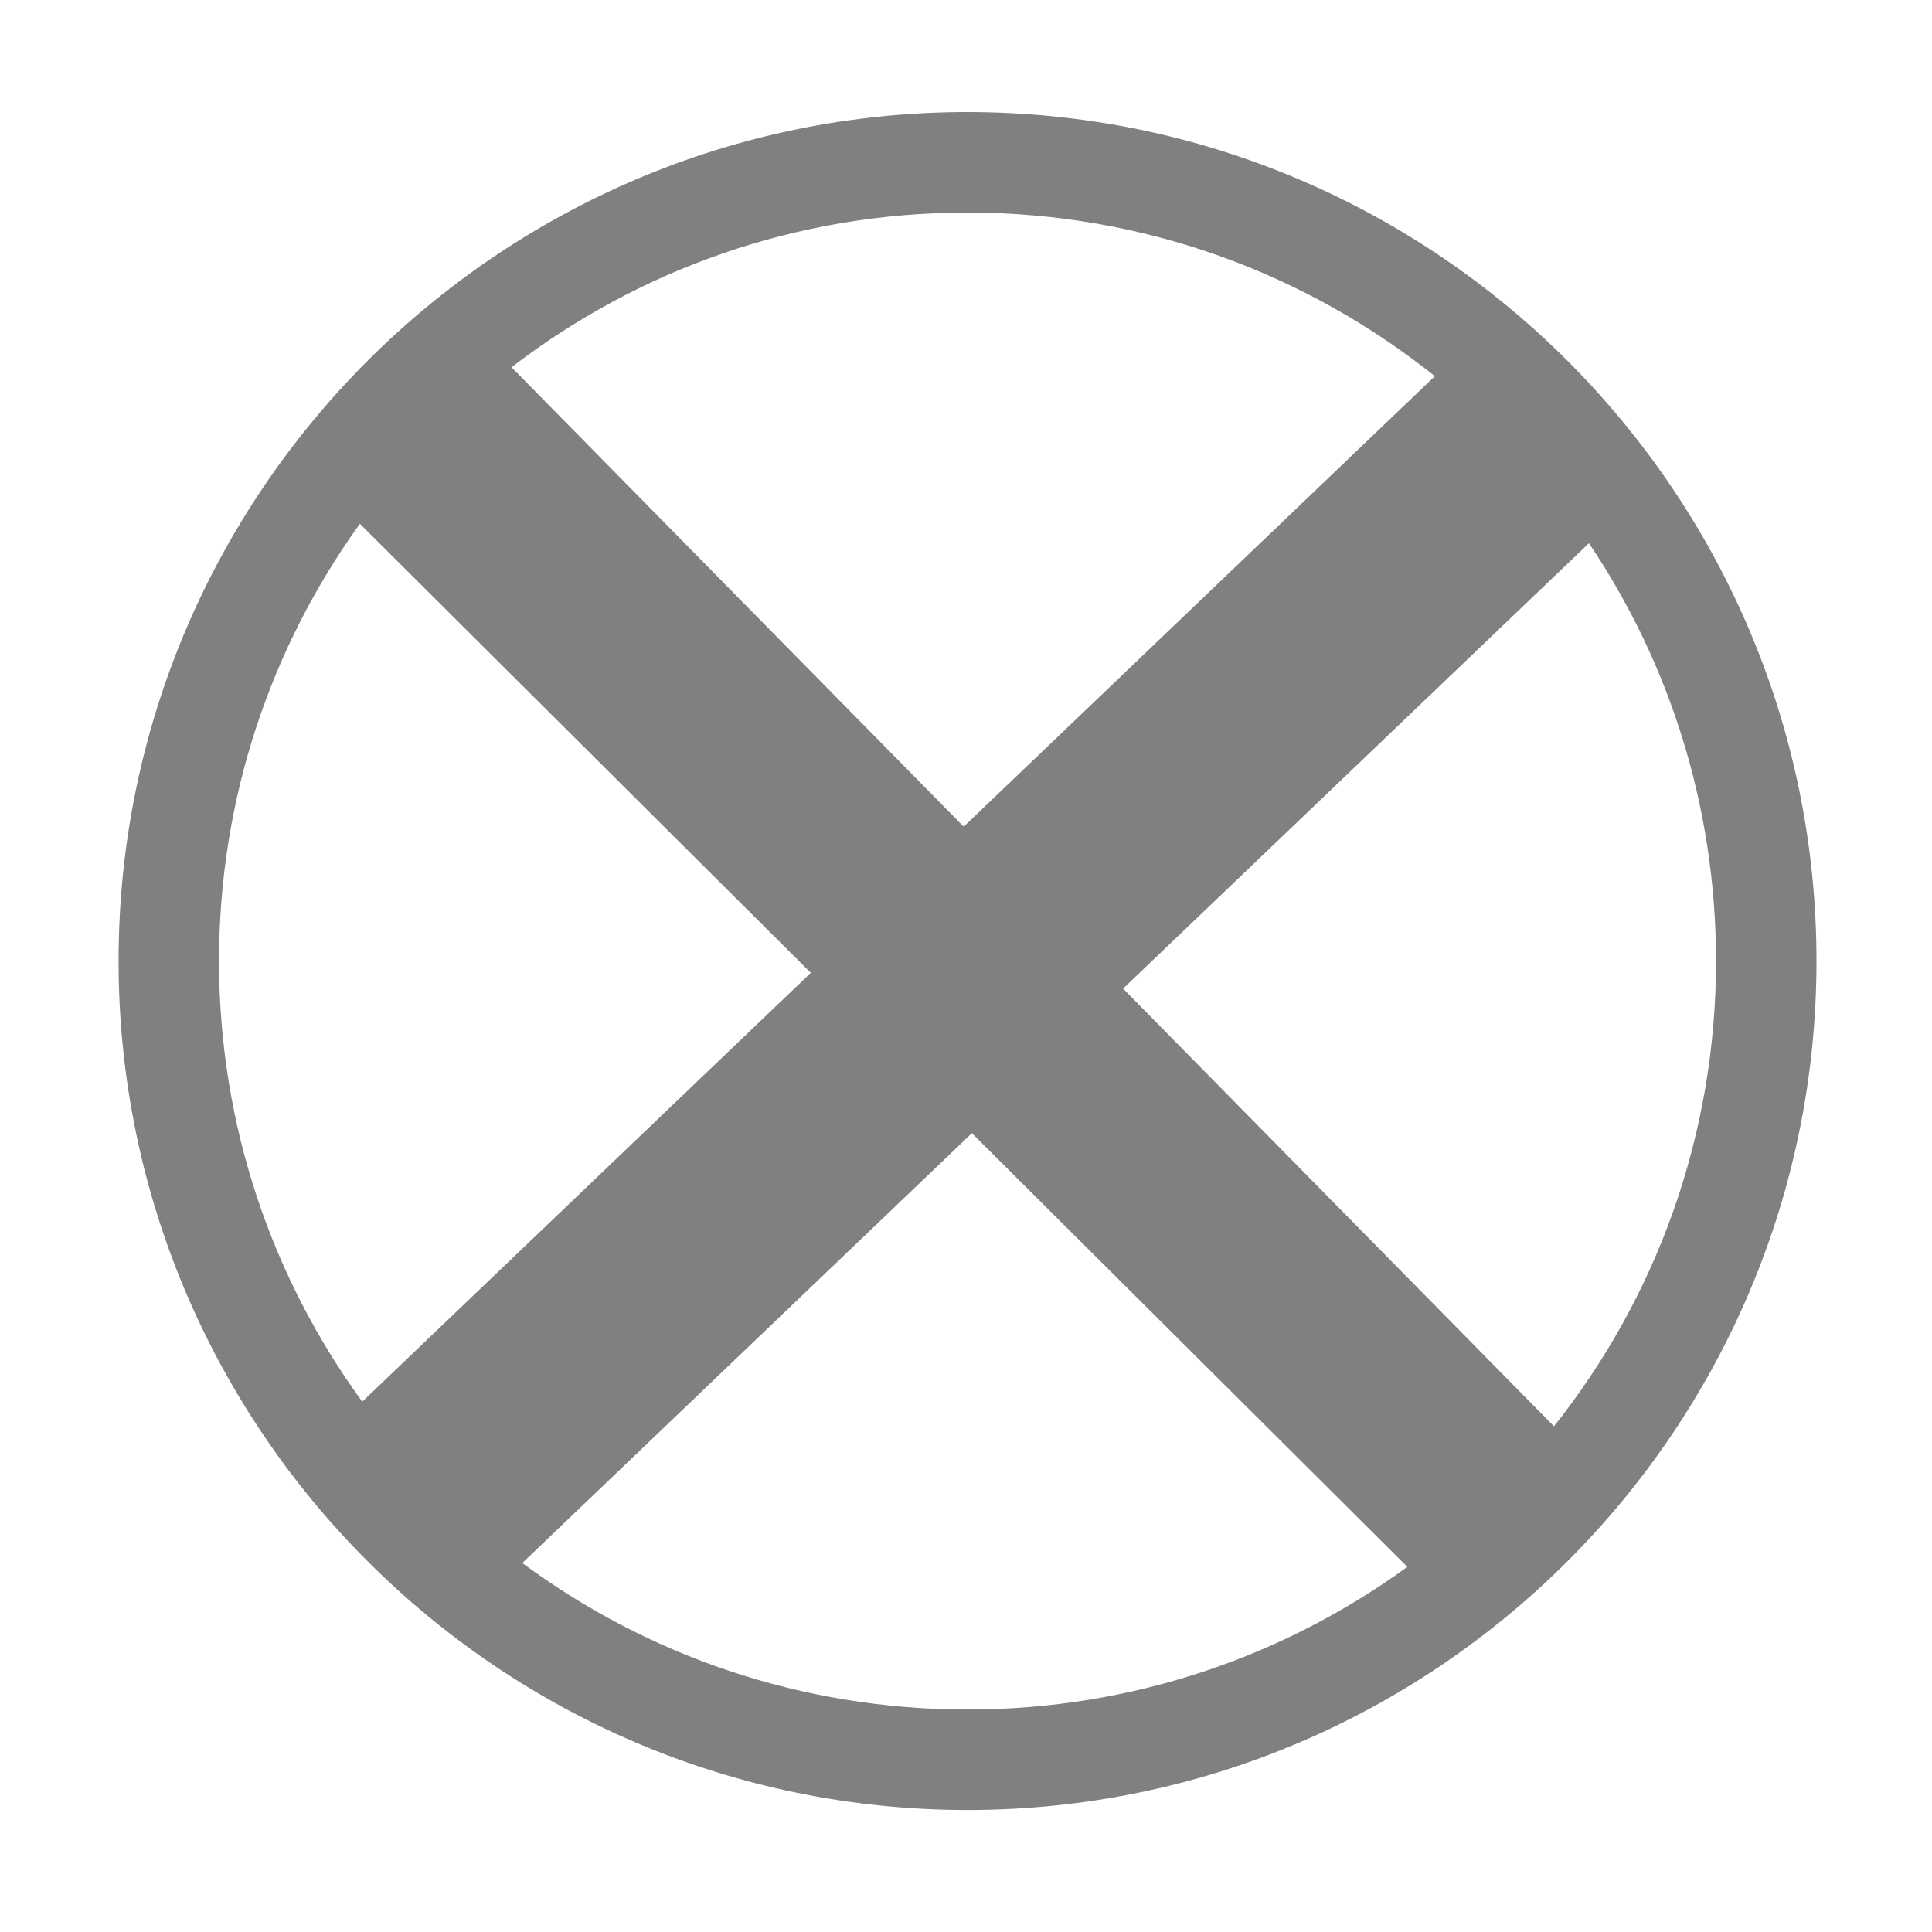 <svg viewBox="0 0 170.079 170.079" width="170.079" height="170.079" data-reactid=".0.1.1.$circle-x=1svg14.0.0"><path fill="#808080" d="M 85.174 9.865 C 43.95 9.865 10.438 43.378 10.438 84.602 C 10.438 125.825 43.95 159.338 85.174 159.338 C 126.397 159.338 159.91 125.825 159.91 84.602 C 159.91 43.378 126.397 9.865 85.174 9.865 z M 85.174 18.711 C 100.754 18.711 115.045 24.107 126.314 33.117 L 84.836 72.773 L 45.031 32.332 C 56.141 23.794 70.05 18.711 85.174 18.711 z M 31.68 46.109 L 71.377 85.641 L 31.891 123.393 C 23.966 112.515 19.283 99.117 19.283 84.602 C 19.283 70.217 23.885 56.933 31.68 46.109 z M 139.879 47.82 C 146.944 58.319 151.066 70.97 151.066 84.602 C 151.066 100.1 145.726 114.323 136.801 125.564 L 98.869 87.029 L 139.879 47.82 z M 85.555 99.758 L 123.893 137.936 C 113.028 145.829 99.658 150.494 85.174 150.494 C 70.479 150.494 56.926 145.7 45.979 137.596 L 85.555 99.758 z " data-reactid=".0.1.1.$circle-x=1svg14.0.0.3:$circle-x=1svg-0-fill"></path></svg>